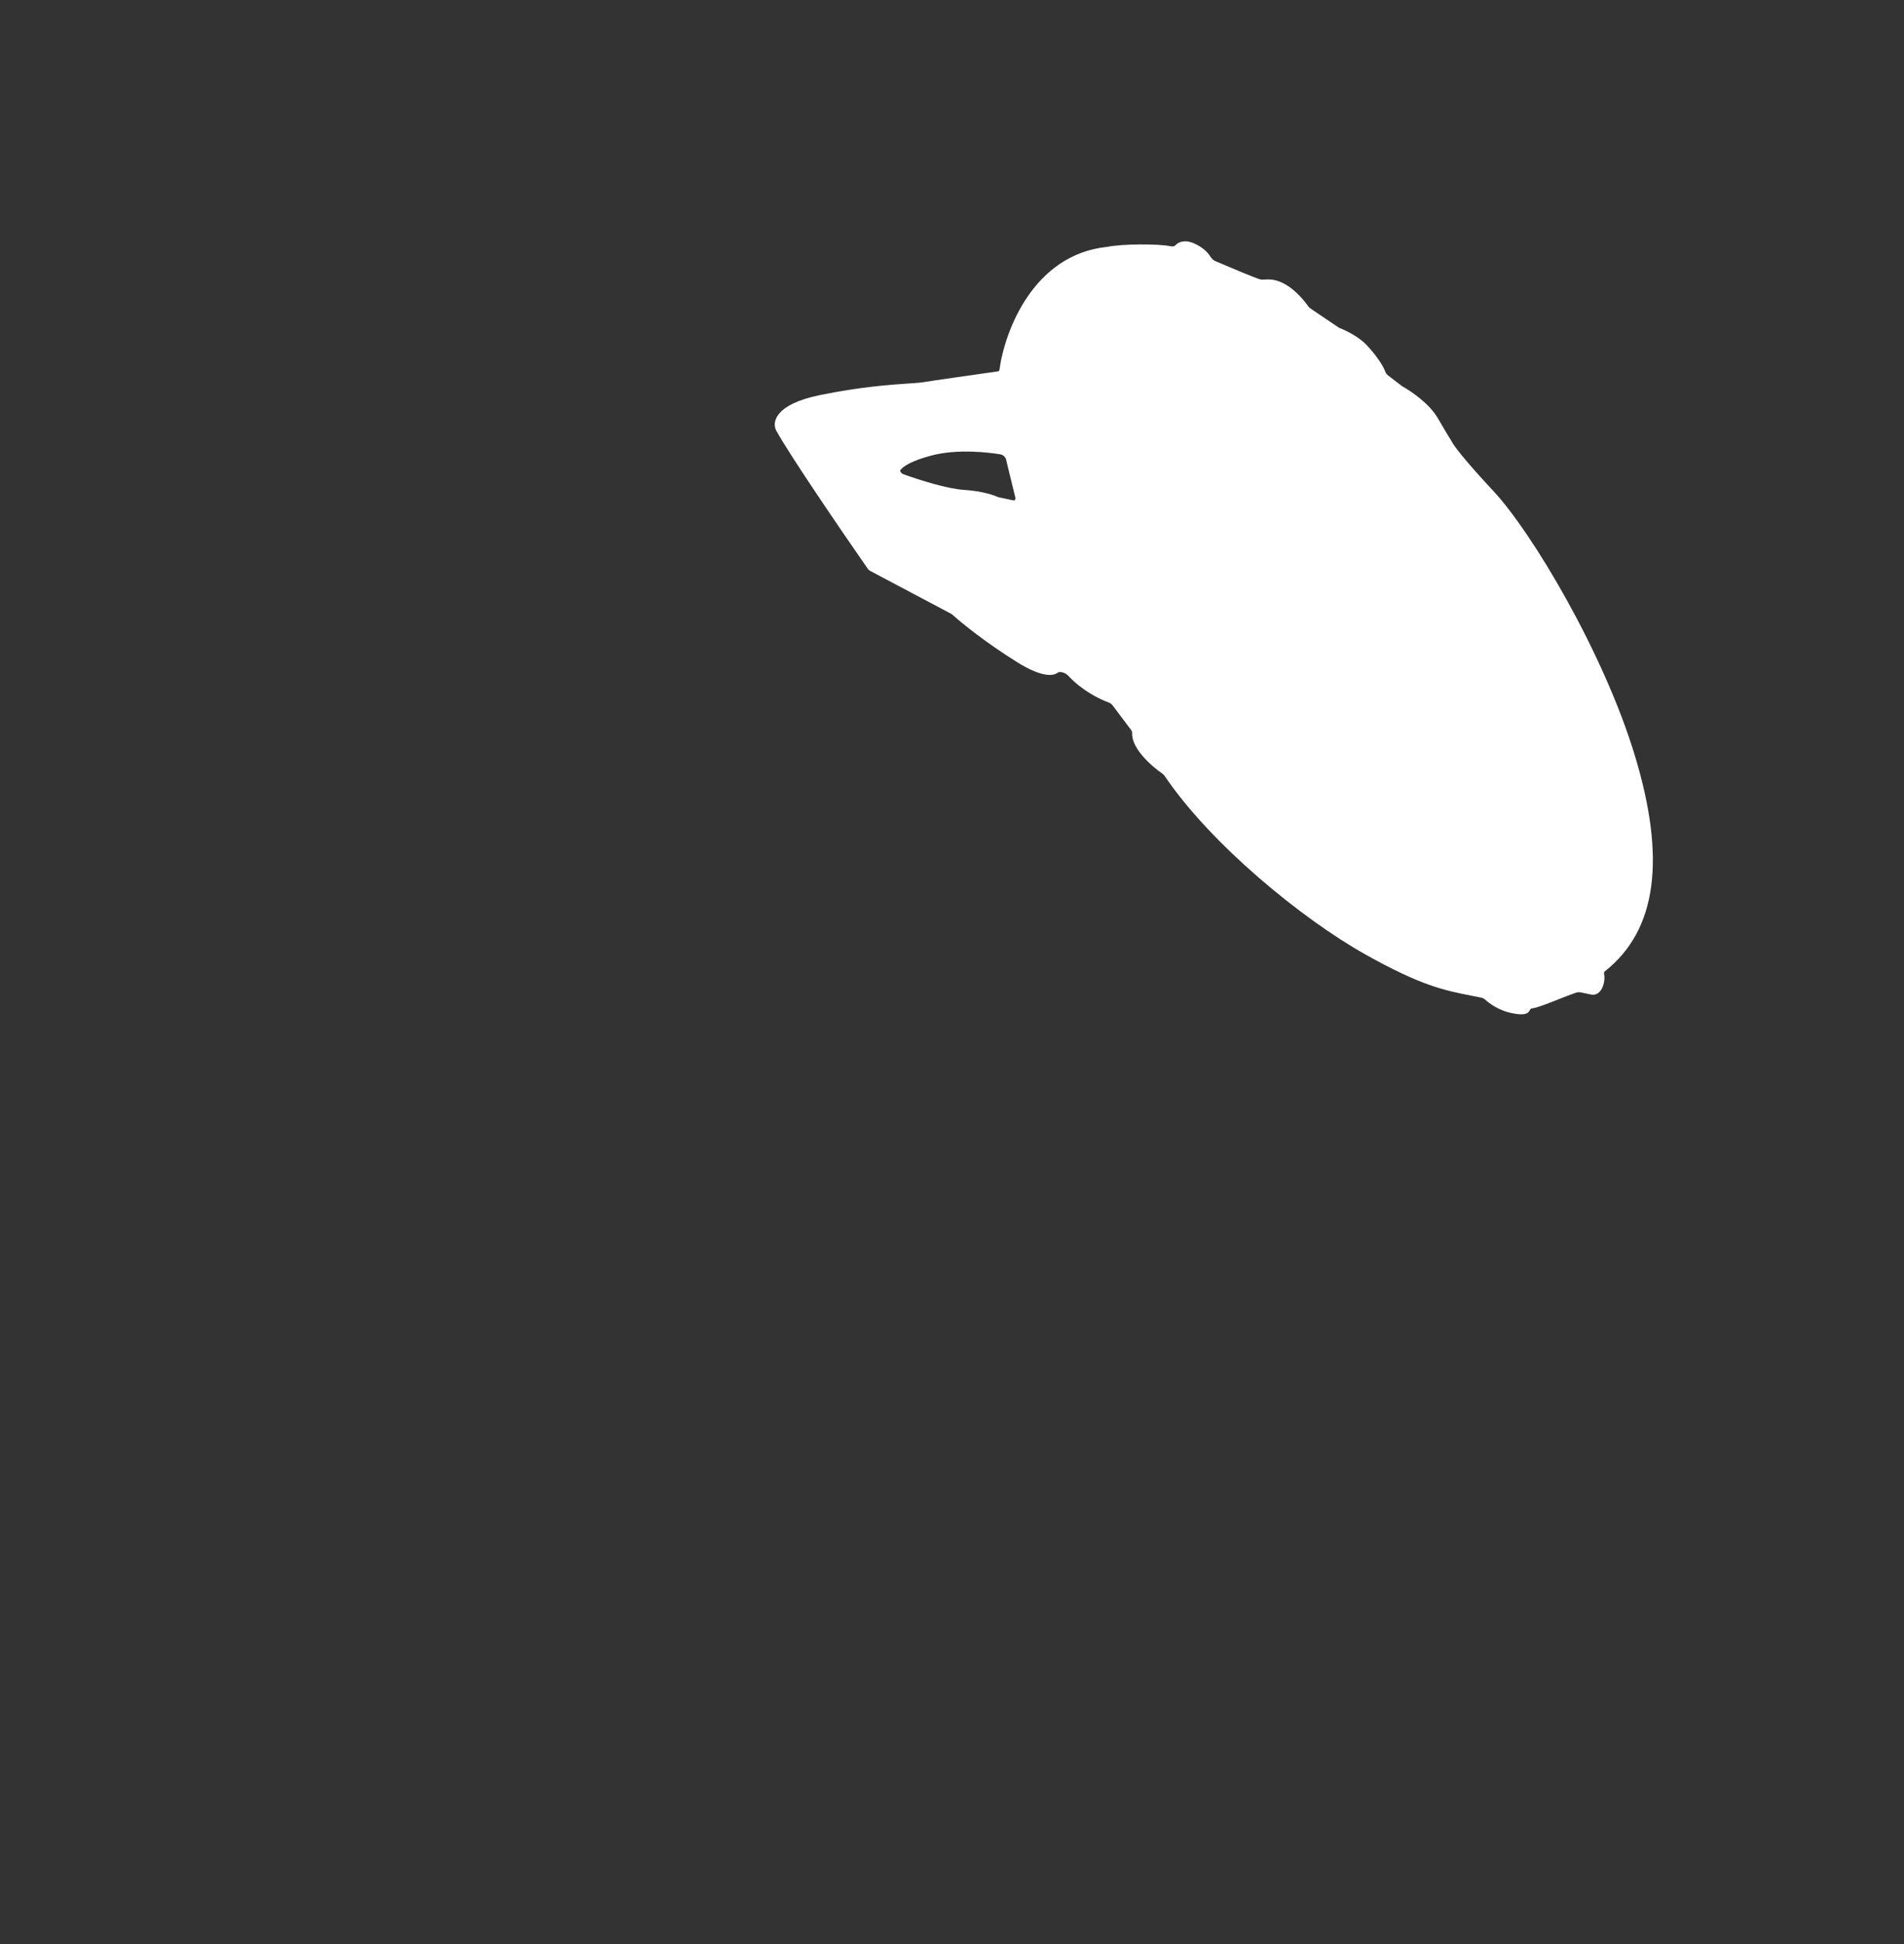 <svg width="48" height="49" viewBox="0 0 48 49" fill="none" xmlns="http://www.w3.org/2000/svg">
<rect x="0" y="0" width="48" height="49" fill="#333333" stroke="none"/>
<path fill-rule="evenodd" clip-rule="evenodd" d="M25.156 9.361C25.178 9.358 25.192 9.346 25.195 9.325C25.327 8.349 26.047 6.413 27.915 6.222C28.271 6.147 29.186 6.14 29.502 6.205C29.553 6.216 29.608 6.211 29.631 6.184C29.703 6.104 29.857 6.027 30.103 6.135C30.33 6.235 30.454 6.369 30.512 6.464C30.541 6.511 30.586 6.56 30.636 6.581C31.025 6.747 31.684 7.023 31.771 7.042C31.804 7.049 31.841 7.047 31.886 7.045C32.006 7.039 32.177 7.031 32.427 7.181C32.677 7.332 32.884 7.581 32.977 7.715C32.993 7.738 33.014 7.76 33.038 7.776L33.743 8.252C33.756 8.261 33.769 8.267 33.782 8.272C33.933 8.331 34.246 8.484 34.441 8.685C34.667 8.92 34.863 9.2 34.921 9.363C34.934 9.398 34.959 9.437 34.996 9.465L35.335 9.725C35.344 9.732 35.353 9.738 35.362 9.743C35.579 9.863 36.037 10.178 36.244 10.535C36.437 10.867 36.547 11.046 36.587 11.109C36.594 11.119 36.599 11.129 36.604 11.14C36.654 11.236 36.914 11.59 37.648 12.376C38.623 13.421 40.43 16.452 41.216 19.047C41.996 21.625 41.785 23.438 40.454 24.486C40.438 24.5 40.434 24.524 40.44 24.551C40.48 24.754 40.373 25.123 40.108 25.067C39.89 25.021 39.83 25.004 39.783 25.009C39.756 25.011 39.734 25.021 39.688 25.035C39.563 25.08 39.42 25.136 39.279 25.192C39.005 25.3 38.738 25.405 38.618 25.417C38.59 25.42 38.579 25.44 38.565 25.464C38.529 25.525 38.477 25.614 38.103 25.534C37.773 25.464 37.546 25.289 37.452 25.205C37.421 25.178 37.385 25.155 37.352 25.148C37.262 25.13 37.176 25.113 37.092 25.096C36.413 24.962 35.836 24.849 34.427 24.06C32.82 23.16 30.522 21.277 29.359 19.555C29.344 19.533 29.323 19.513 29.3 19.497C29.013 19.298 28.521 18.858 28.542 18.475C28.544 18.452 28.534 18.424 28.513 18.396L28.049 17.779C28.024 17.746 27.986 17.719 27.95 17.706C27.707 17.619 27.27 17.398 26.932 17.033C26.858 16.953 26.719 16.915 26.67 16.952C26.539 17.052 26.237 17.062 25.639 16.688C24.835 16.186 24.241 15.701 24.022 15.503C24.008 15.49 23.993 15.479 23.977 15.47L21.946 14.394C21.917 14.379 21.891 14.356 21.872 14.329C21.231 13.407 19.918 11.486 19.571 10.857C19.458 10.655 19.52 10.193 20.671 9.958C21.704 9.747 22.453 9.696 22.904 9.666C23.082 9.654 23.213 9.645 23.298 9.63C23.532 9.591 24.612 9.438 25.156 9.361ZM25.361 11.575C25.348 11.521 25.285 11.463 25.227 11.453C24.938 11.405 24.144 11.304 23.467 11.485C22.975 11.617 22.769 11.755 22.701 11.845C22.677 11.877 22.723 11.935 22.783 11.956C23.171 12.096 23.877 12.32 24.296 12.347C24.791 12.379 25.075 12.491 25.148 12.523C25.16 12.528 25.172 12.533 25.184 12.535L25.531 12.609C25.581 12.62 25.609 12.593 25.598 12.547L25.361 11.575Z" fill="white"/>
</svg>
